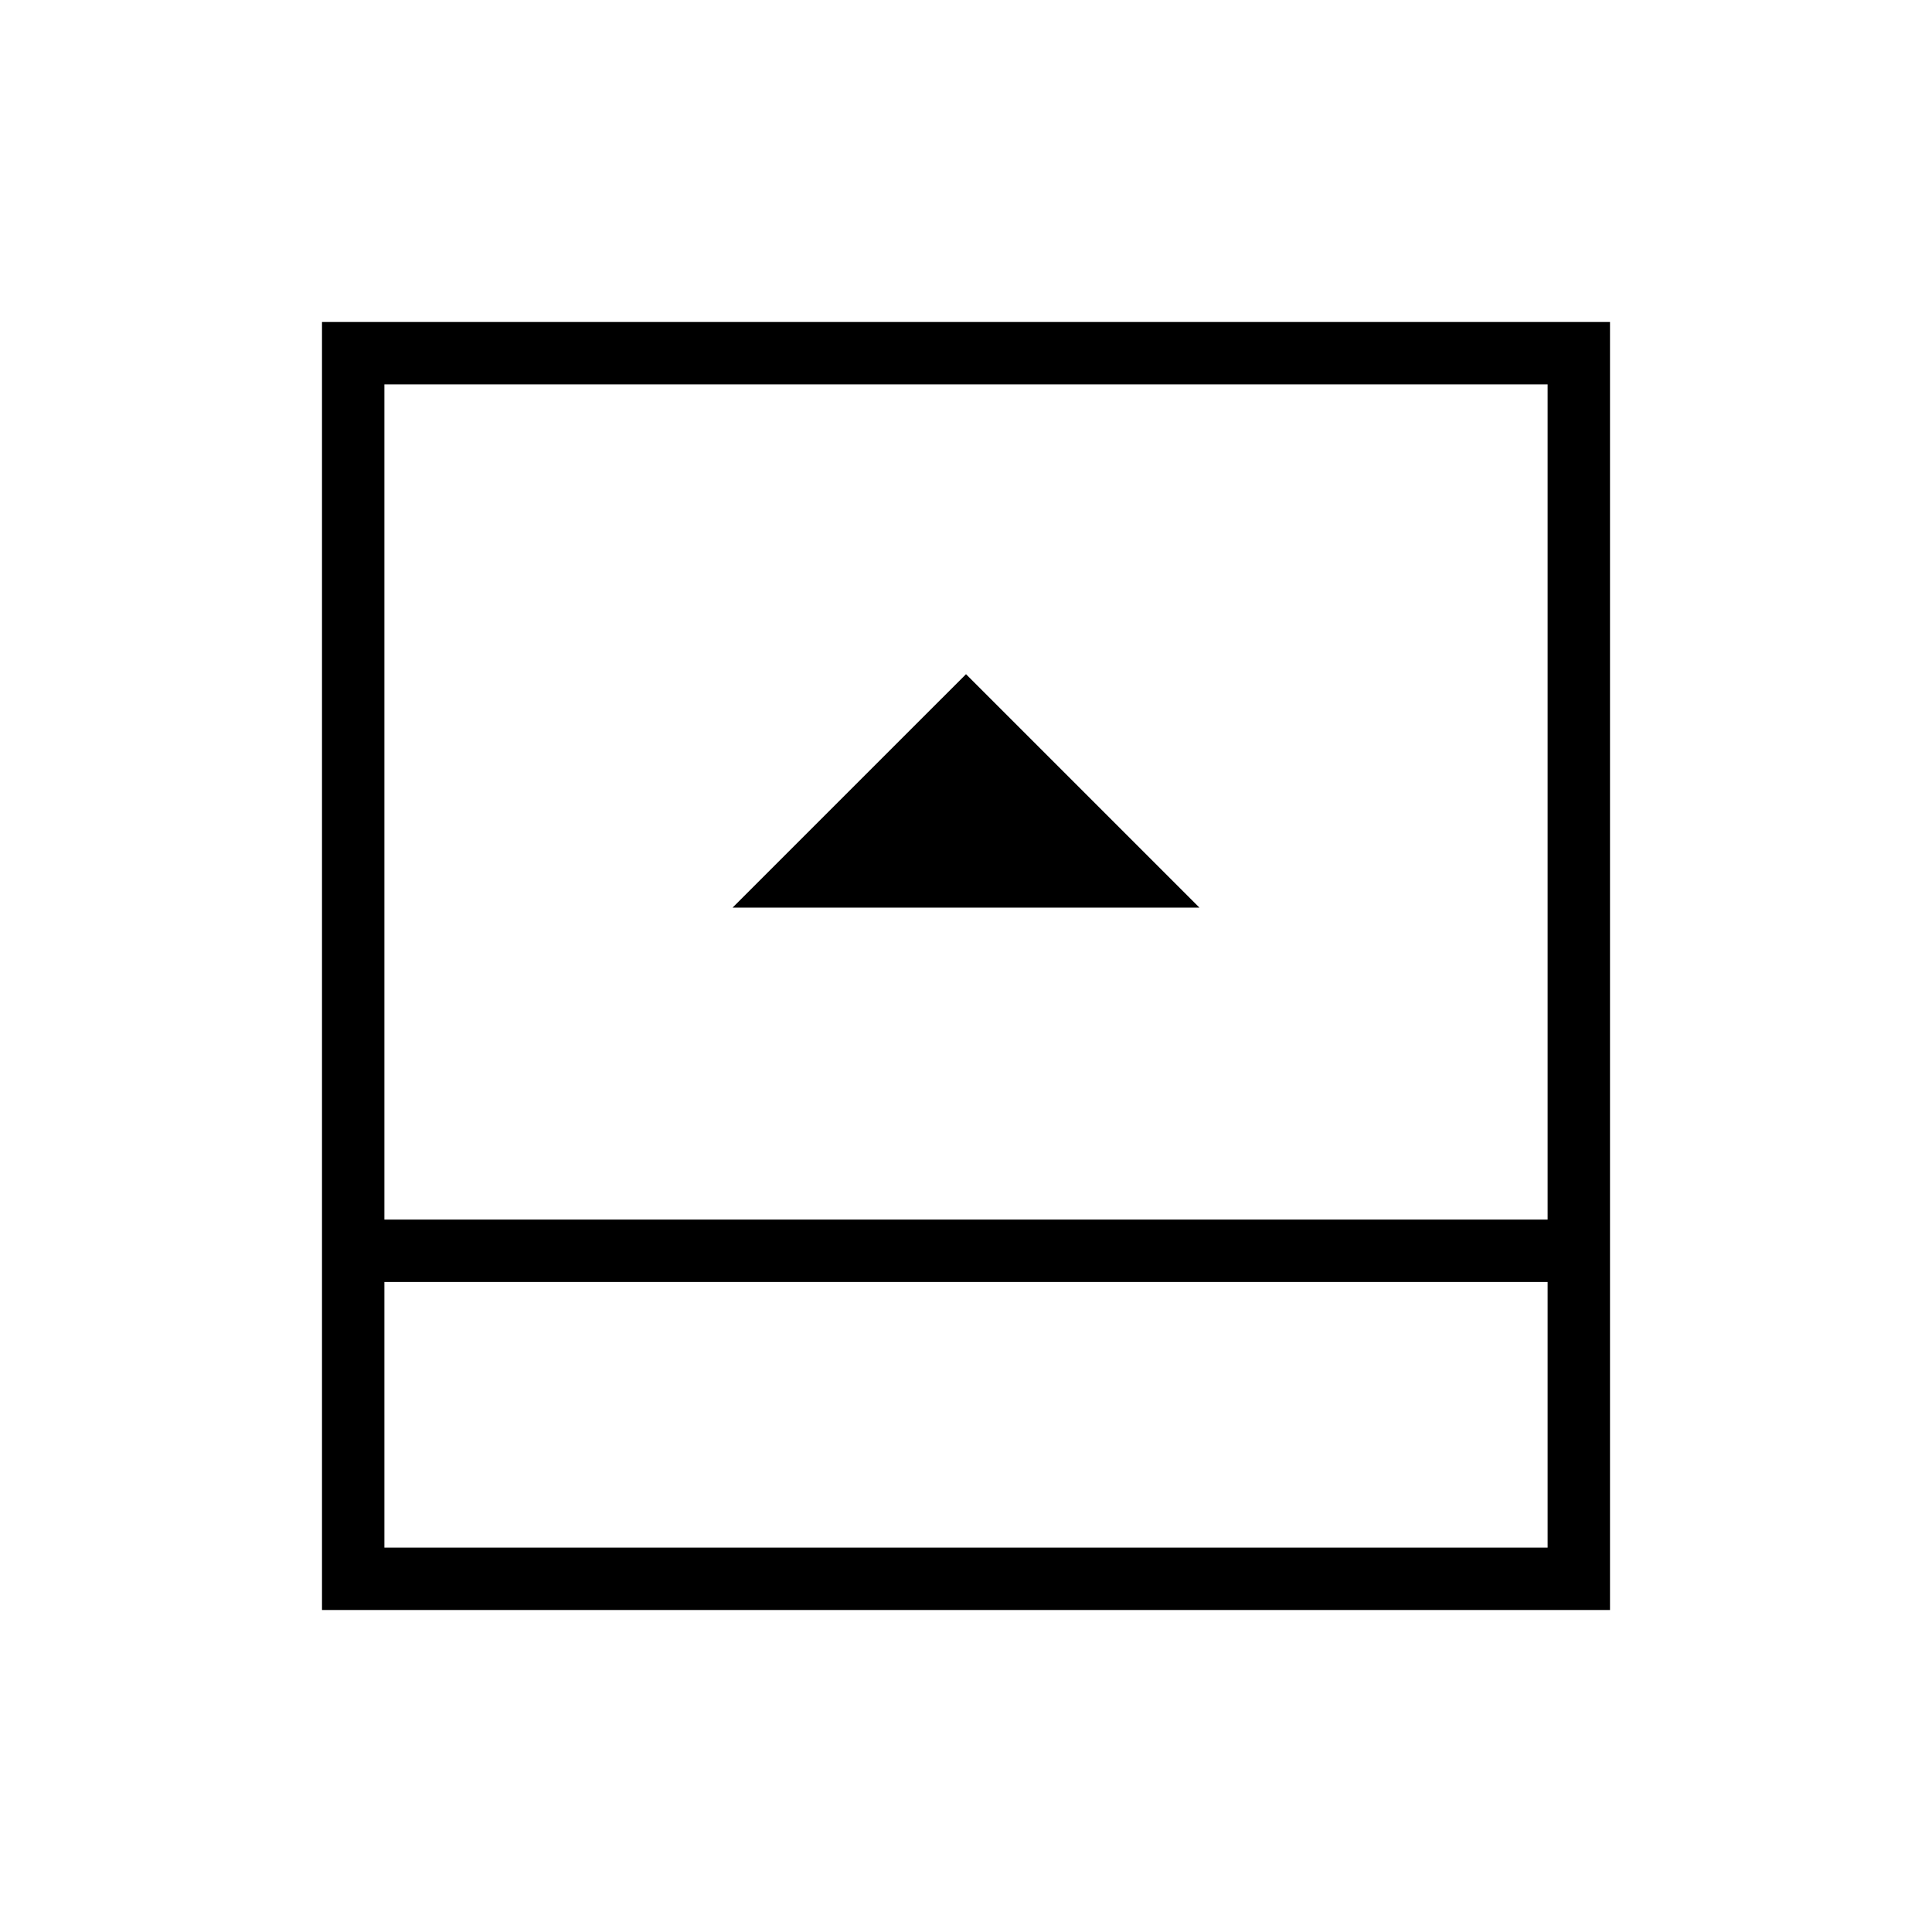 <svg xmlns="http://www.w3.org/2000/svg" width="48" height="48" viewBox="0 0 48 48"><path d="M18.2 22.55h11.6l-5.8-5.8Zm-8.65 15.9h28.9v-6.6H9.55Zm0-8.15h28.9V9.55H9.55Zm0 1.55v6.6-6.6ZM8 40V8h32v32Z"/></svg>